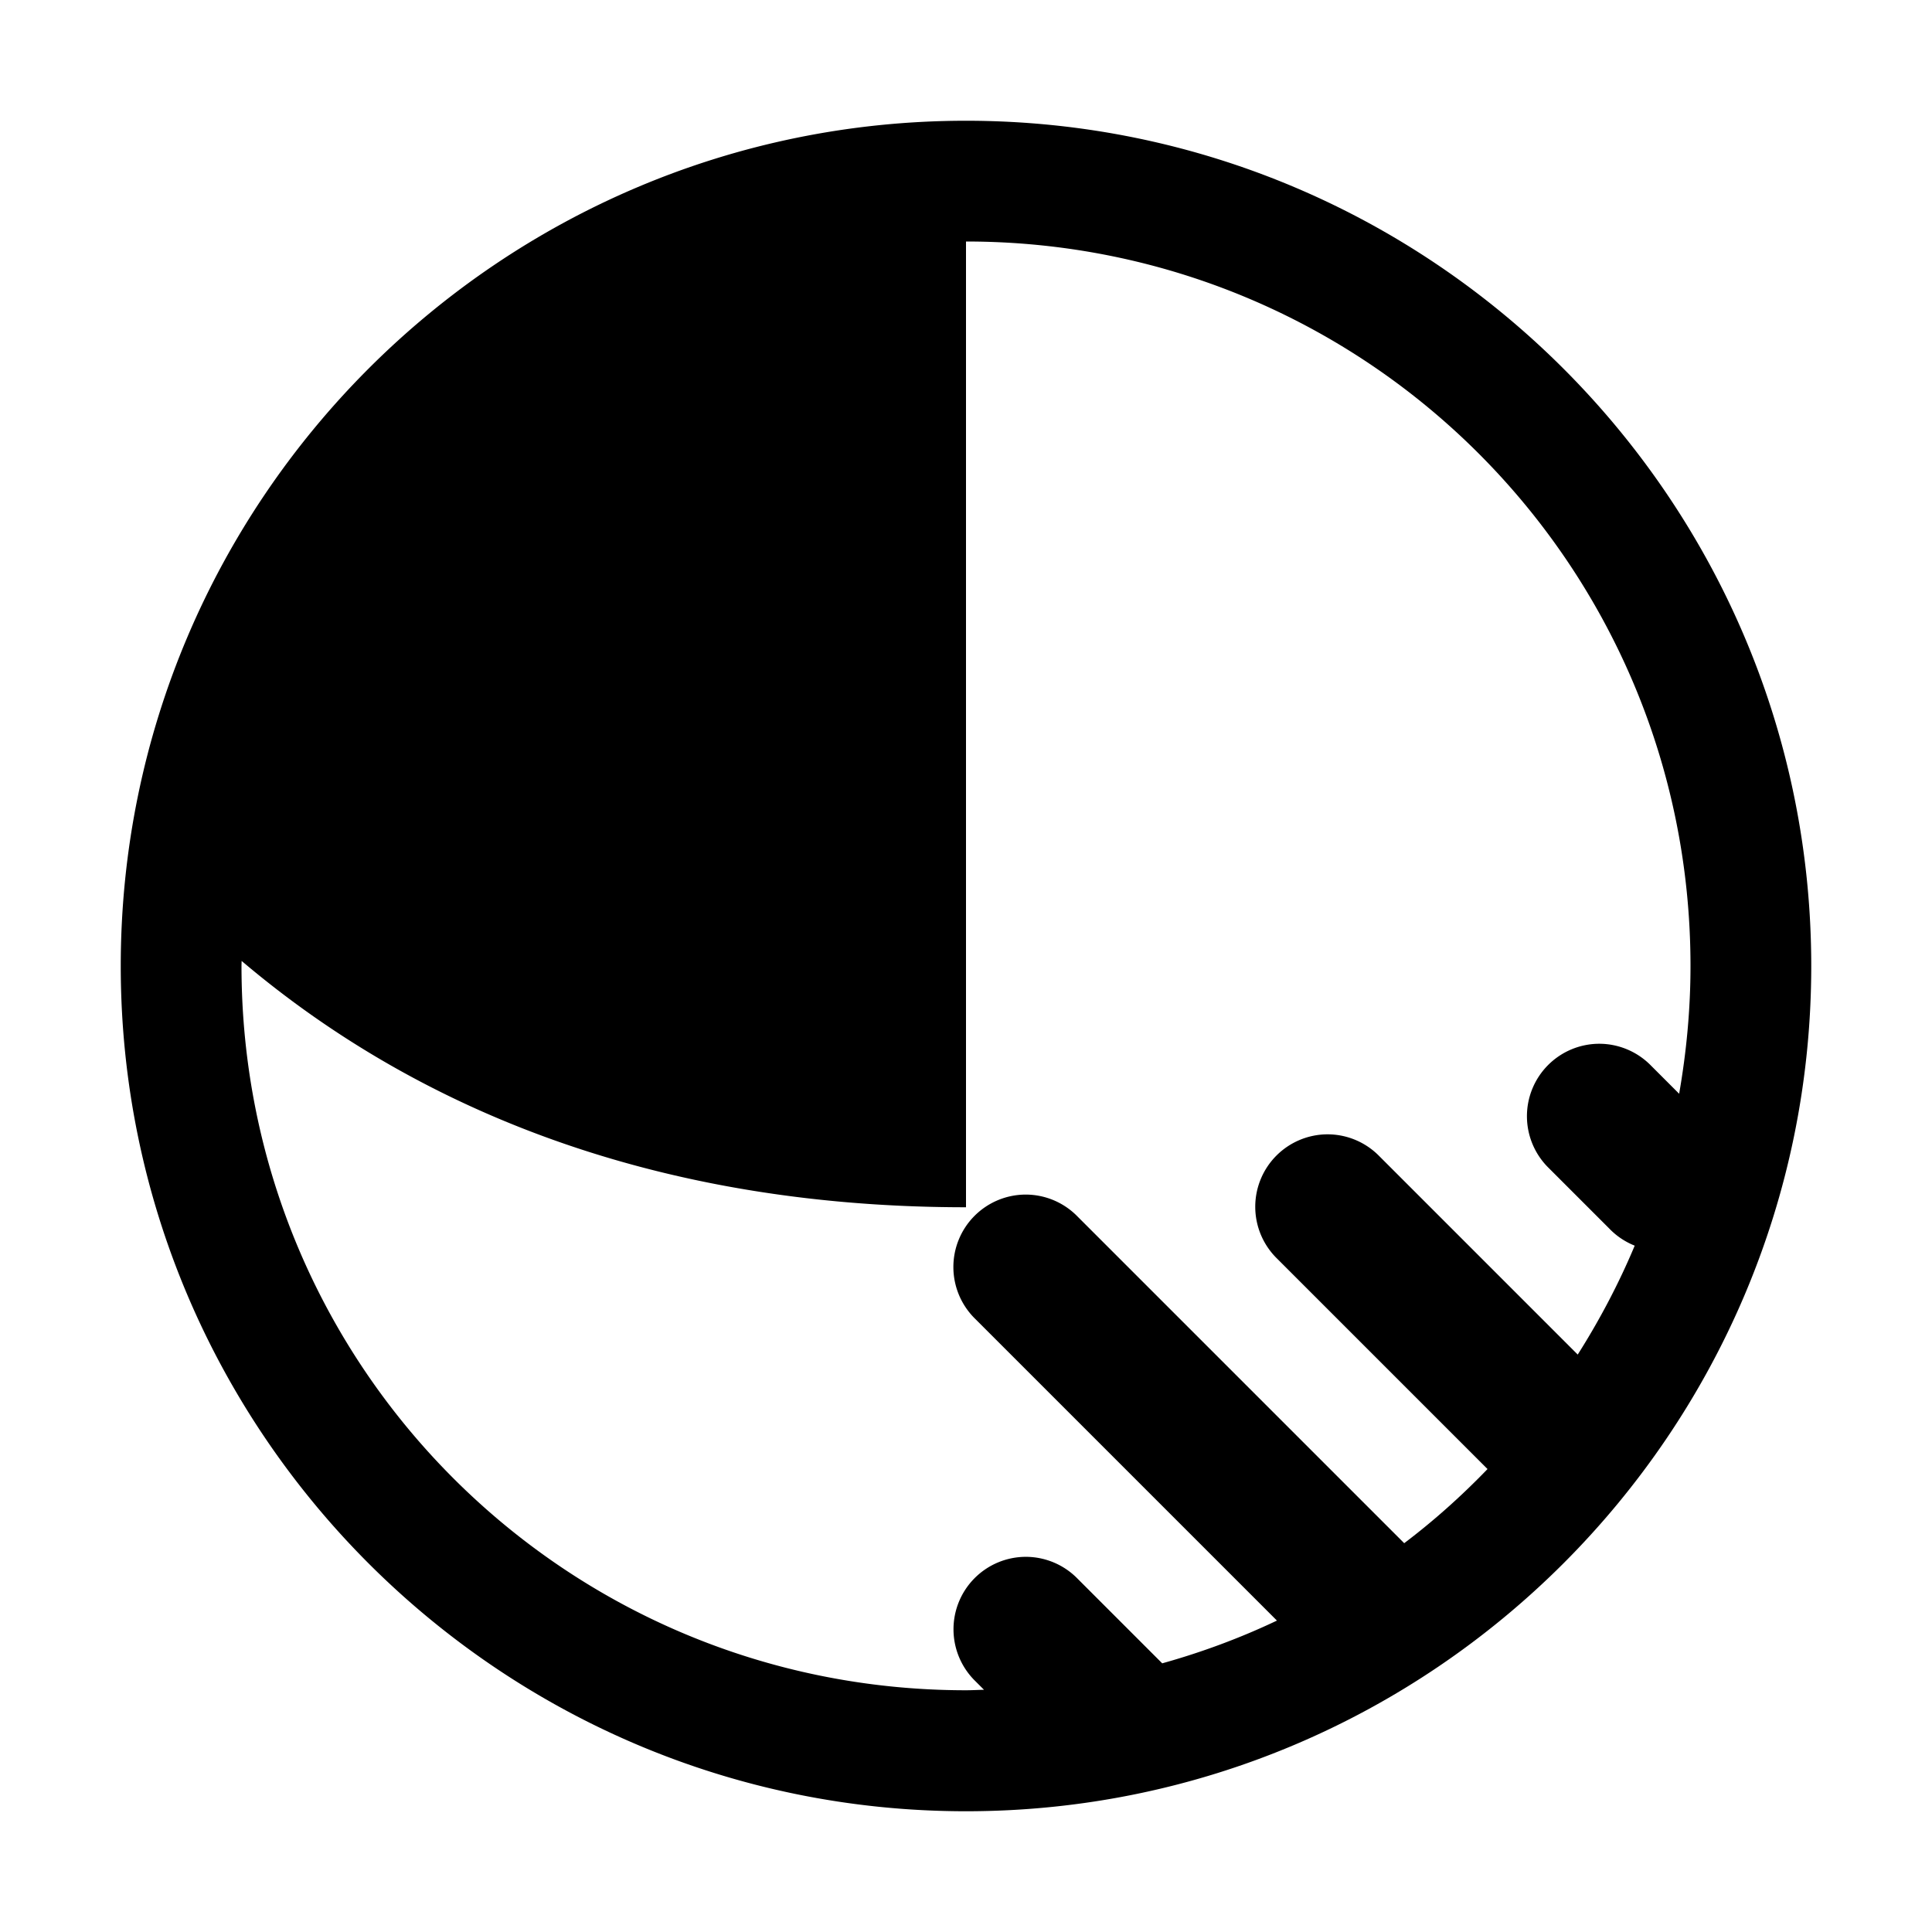 <svg xmlns="http://www.w3.org/2000/svg" xmlns:ns1="http://sodipodi.sourceforge.net/DTD/sodipodi-0.dtd" xmlns:ns2="http://www.inkscape.org/namespaces/inkscape" id="svg4" viewBox="0 0 1600 1600" version="1.1"><ns1:namedview pagecolor="#303030" showgrid="true"><ns2:grid id="grid5" units="px" spacingx="100" spacingy="100" color="#4772b3" opacity="0.2" visible="true" /></ns1:namedview>
  <defs id="defs1" />
  <g id="g1">
    <path id="path1" d="m118 95c-3.86 0-7 3.14-7 7 0 3.86 3.14 7 7 7s7-3.14 7-7c0-3.86-3.14-7-7-7zm0 1c3.32 0 6 2.68 6 6 0 .361-.034.714-.094 1.058l-.232-.232a.6.6 0 0 0 -.43-.182.6.6 0 0 0 -.418 1.029l.5.5a.6.6 0 0 0 .212.143c-.132.315-.291.616-.472.902l-1.642-1.642a.6.6 0 0 0 -.43-.182.6.6 0 0 0 -.418 1.029l1.743 1.743c-.214.222-.444.428-.69.614l-2.705-2.705a.6.6 0 0 0 -.43-.182.6.6 0 0 0 -.418 1.029l2.499 2.499c-.303.144-.621.262-.95.354l-.7-.7a.6.6 0 0 0 -.43-.182.6.6 0 0 0 -.418 1.029l.072.072c-.05.001-.099.004-.149.004-3.32 0-6-2.68-6-6 0-.013.001-.027.001-.04 1.112.943 3.005 2.04 5.999 2.04z" transform="matrix(100 0 0 100 -11000 -9400)" fill="currentColor" />
  </g>
</svg>